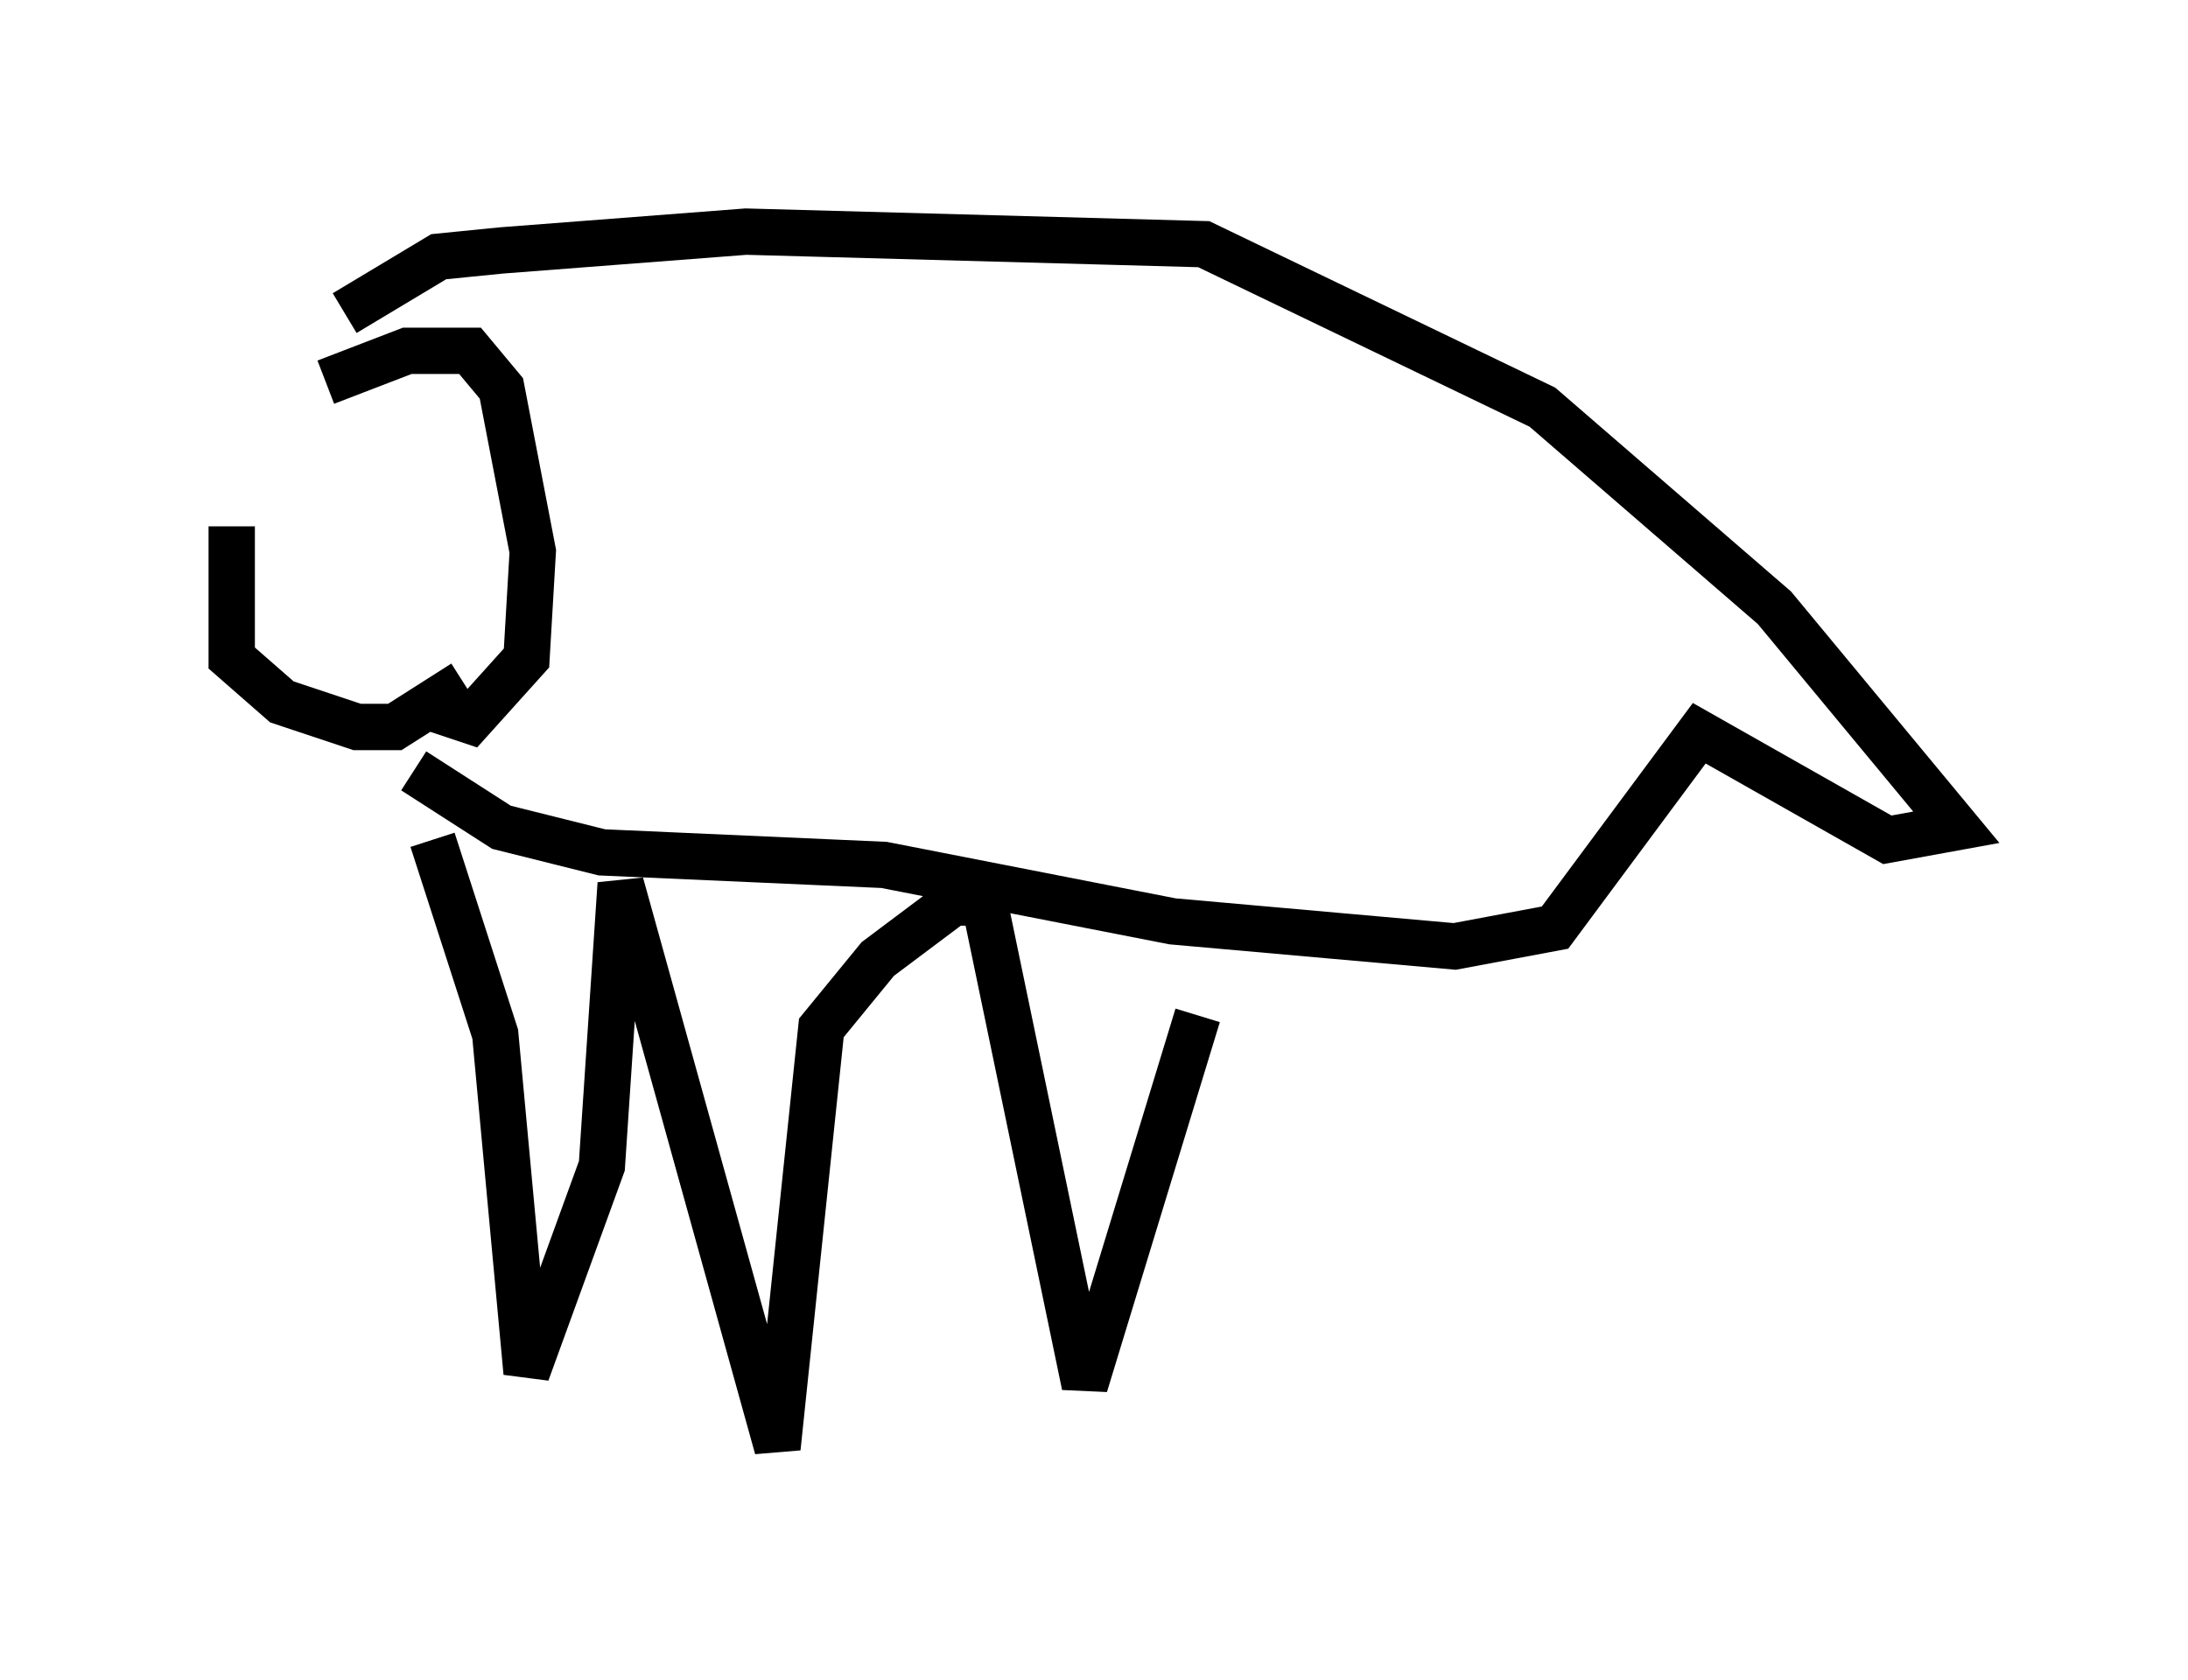 <?xml version="1.0" encoding="utf-8" ?>
<svg baseProfile="full" height="36.251" version="1.1" width="47.212" xmlns="http://www.w3.org/2000/svg" xmlns:ev="http://www.w3.org/2001/xml-events" xmlns:xlink="http://www.w3.org/1999/xlink"><defs /><rect fill="white" height="36.251" width="47.212" x="0" y="0" /><path d="M7.436, 8.248 m-2.436, 3.112 l0.0, 2.842 1.083, 0.947 l1.624, 0.541 0.812, 0.0 l1.488, -0.947 m-2.977, -6.495 l1.759, -0.677 1.353, 0.0 l0.677, 0.812 0.677, 3.518 l-0.135, 2.3 -1.218, 1.353 l-0.812, -0.271 m-1.894, -8.525 l2.03, -1.218 1.353, -0.135 l5.277, -0.406 9.878, 0.271 l7.307, 3.518 5.007, 4.33 l3.924, 4.736 -1.488, 0.271 l-4.059, -2.3 -3.112, 4.195 l-2.165, 0.406 -6.089, -0.541 l-6.225, -1.218 -6.089, -0.271 l-2.165, -0.541 -1.894, -1.218 m0.406, 1.488 l1.353, 4.195 0.677, 7.307 l1.624, -4.465 0.406, -6.089 l3.383, 12.178 0.947, -9.066 l1.218, -1.488 1.624, -1.218 l0.677, 0.0 2.165, 10.419 l2.436, -7.984 " fill="none" stroke="black" stroke-width="1" /></svg>